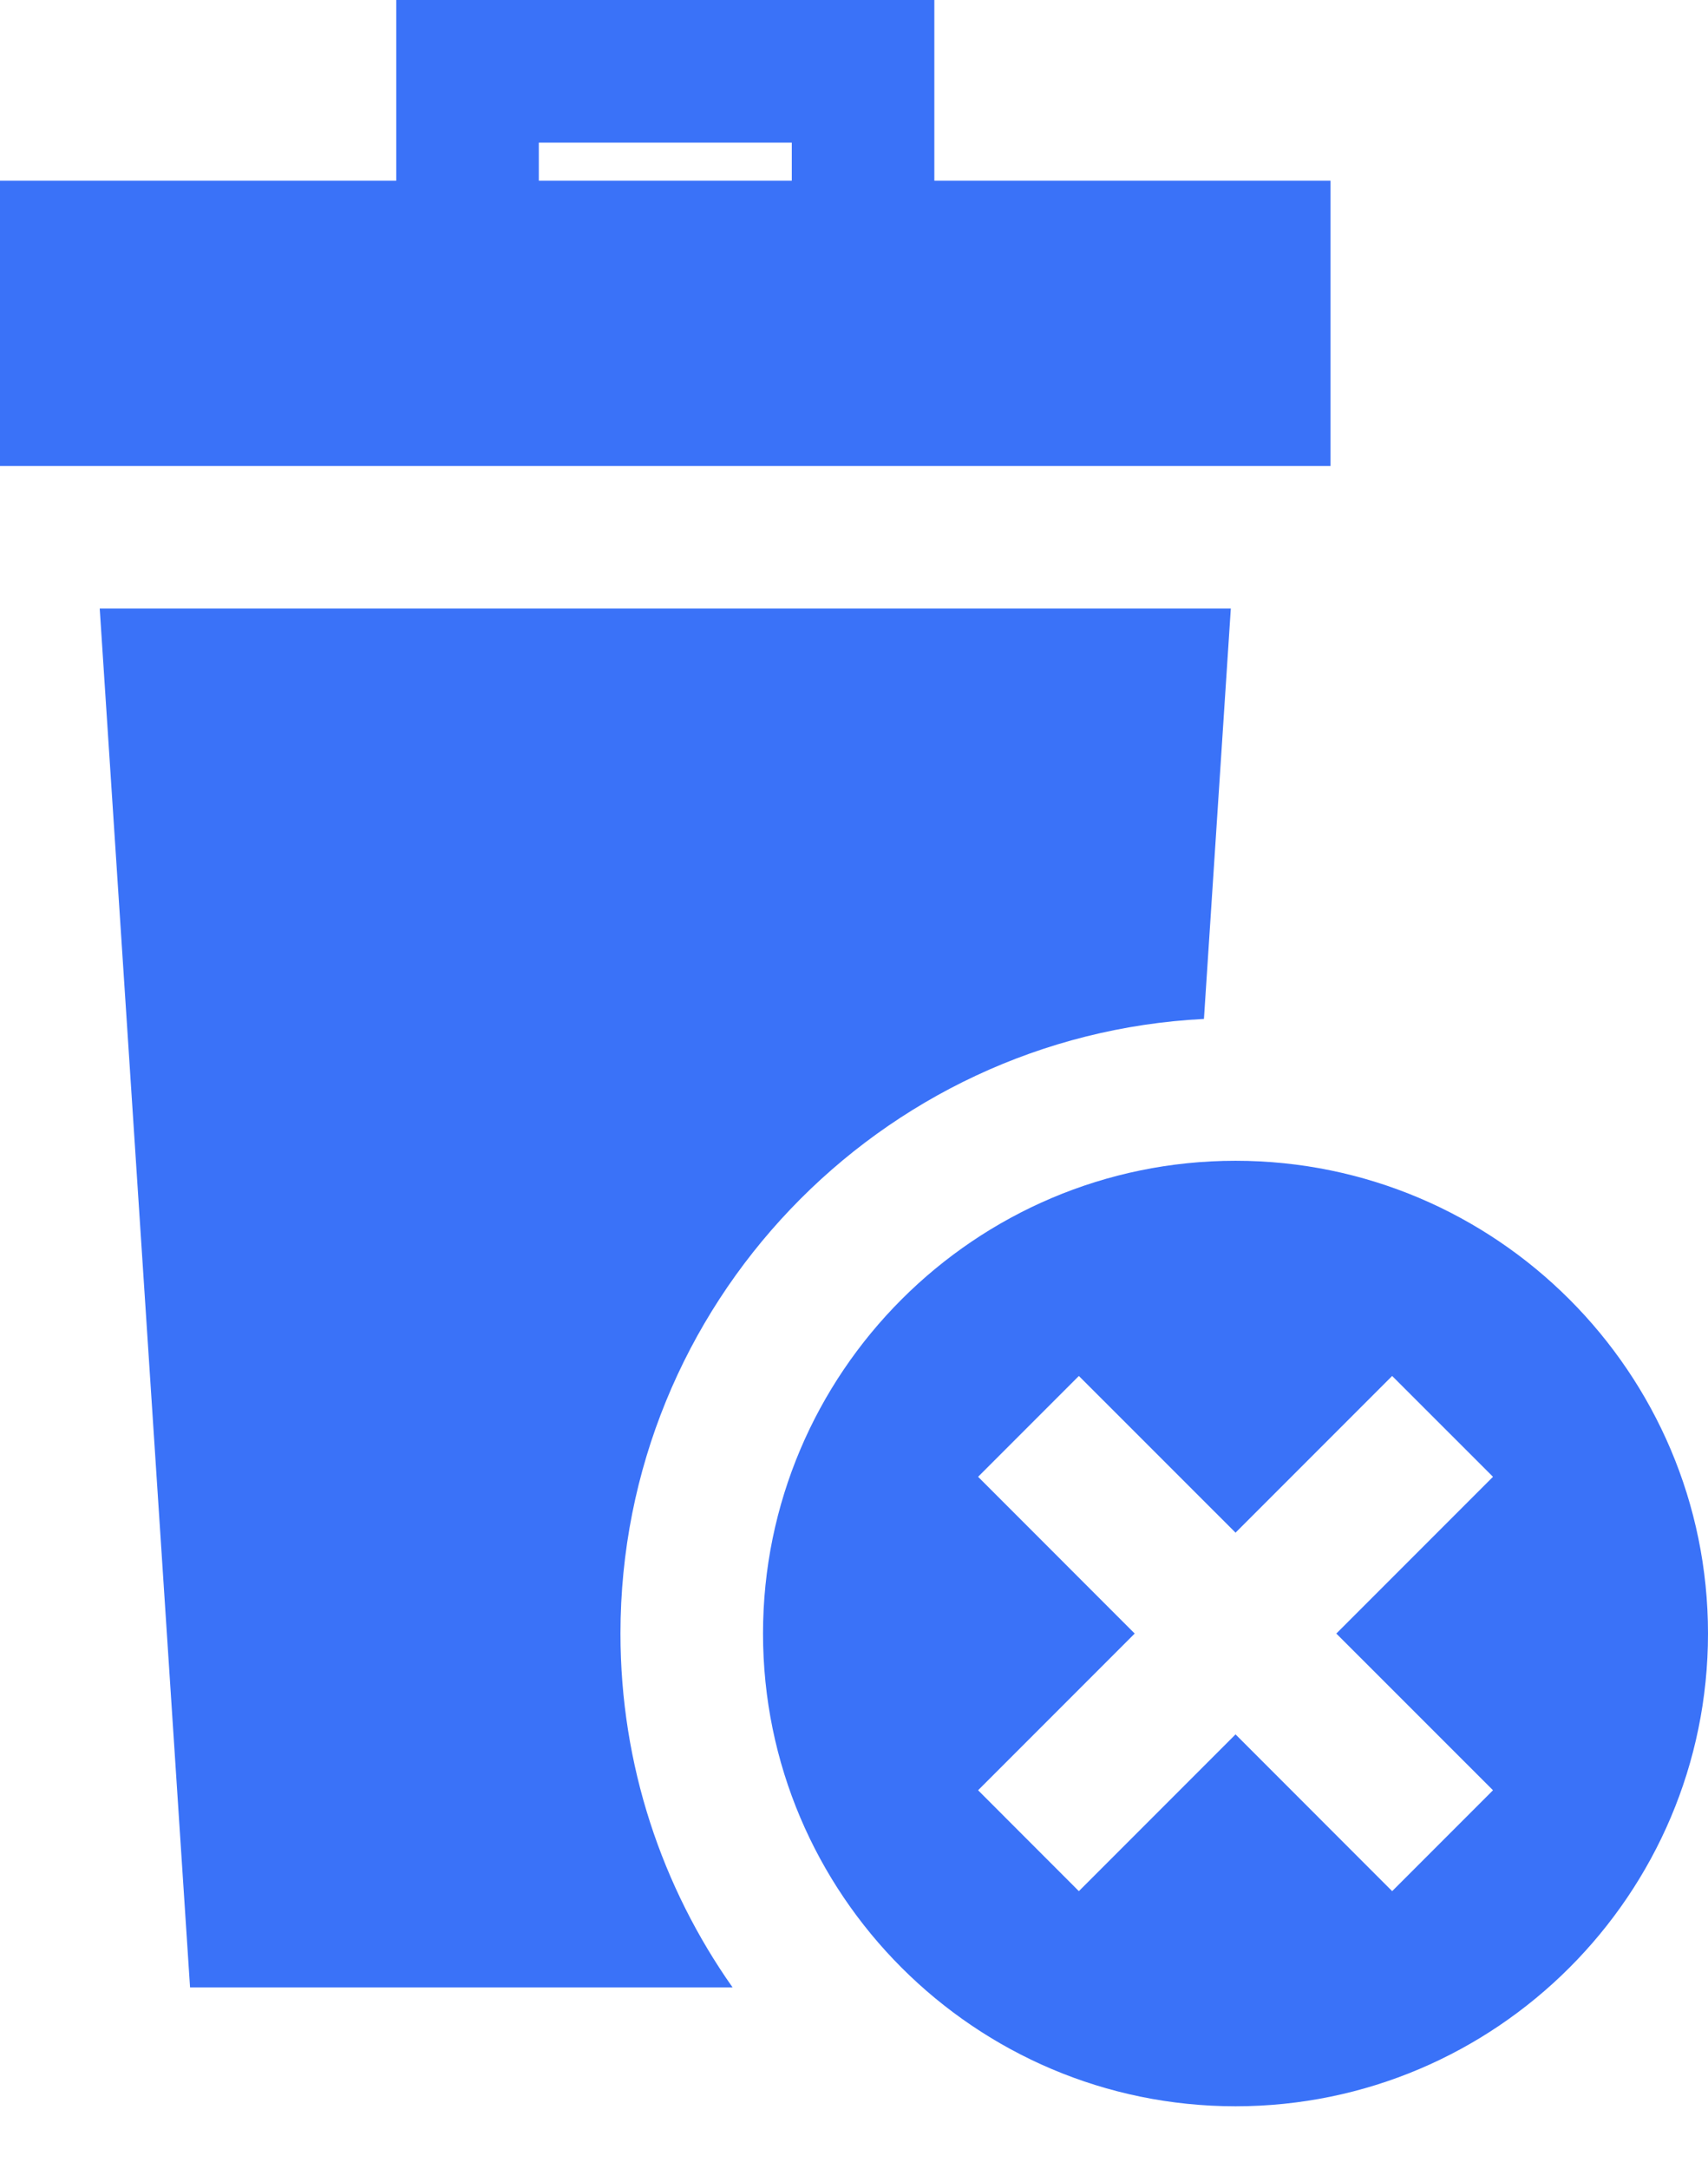 <svg width="26" height="33" viewBox="0 0 26 33" fill="none" xmlns="http://www.w3.org/2000/svg">
<path d="M20.254 2.749H14.223V0H6.032V2.749H0V7.089H20.254V2.749ZM8.202 2.17H12.053V2.749H8.202V2.17Z" fill="#3A72F8"/>
<path d="M18.327 15.502L18.736 9.259H1.518L2.893 30.237H11.152C10.077 28.713 9.445 26.855 9.445 24.853C9.445 19.851 13.387 15.753 18.327 15.502Z" fill="#3A72F8"/>
<path d="M18.808 17.66C14.842 17.66 11.615 20.887 11.615 24.853C11.615 28.819 14.842 32.045 18.808 32.045C22.773 32.045 26 28.819 26 24.853C26 20.887 22.773 17.66 18.808 17.66ZM22.727 27.237L21.192 28.772L18.808 26.387L16.423 28.772L14.889 27.237L17.273 24.853L14.889 22.468L16.423 20.934L18.808 23.318L21.192 20.934L22.727 22.468L20.342 24.853L22.727 27.237Z" fill="#3A72F8"/>
</svg>
